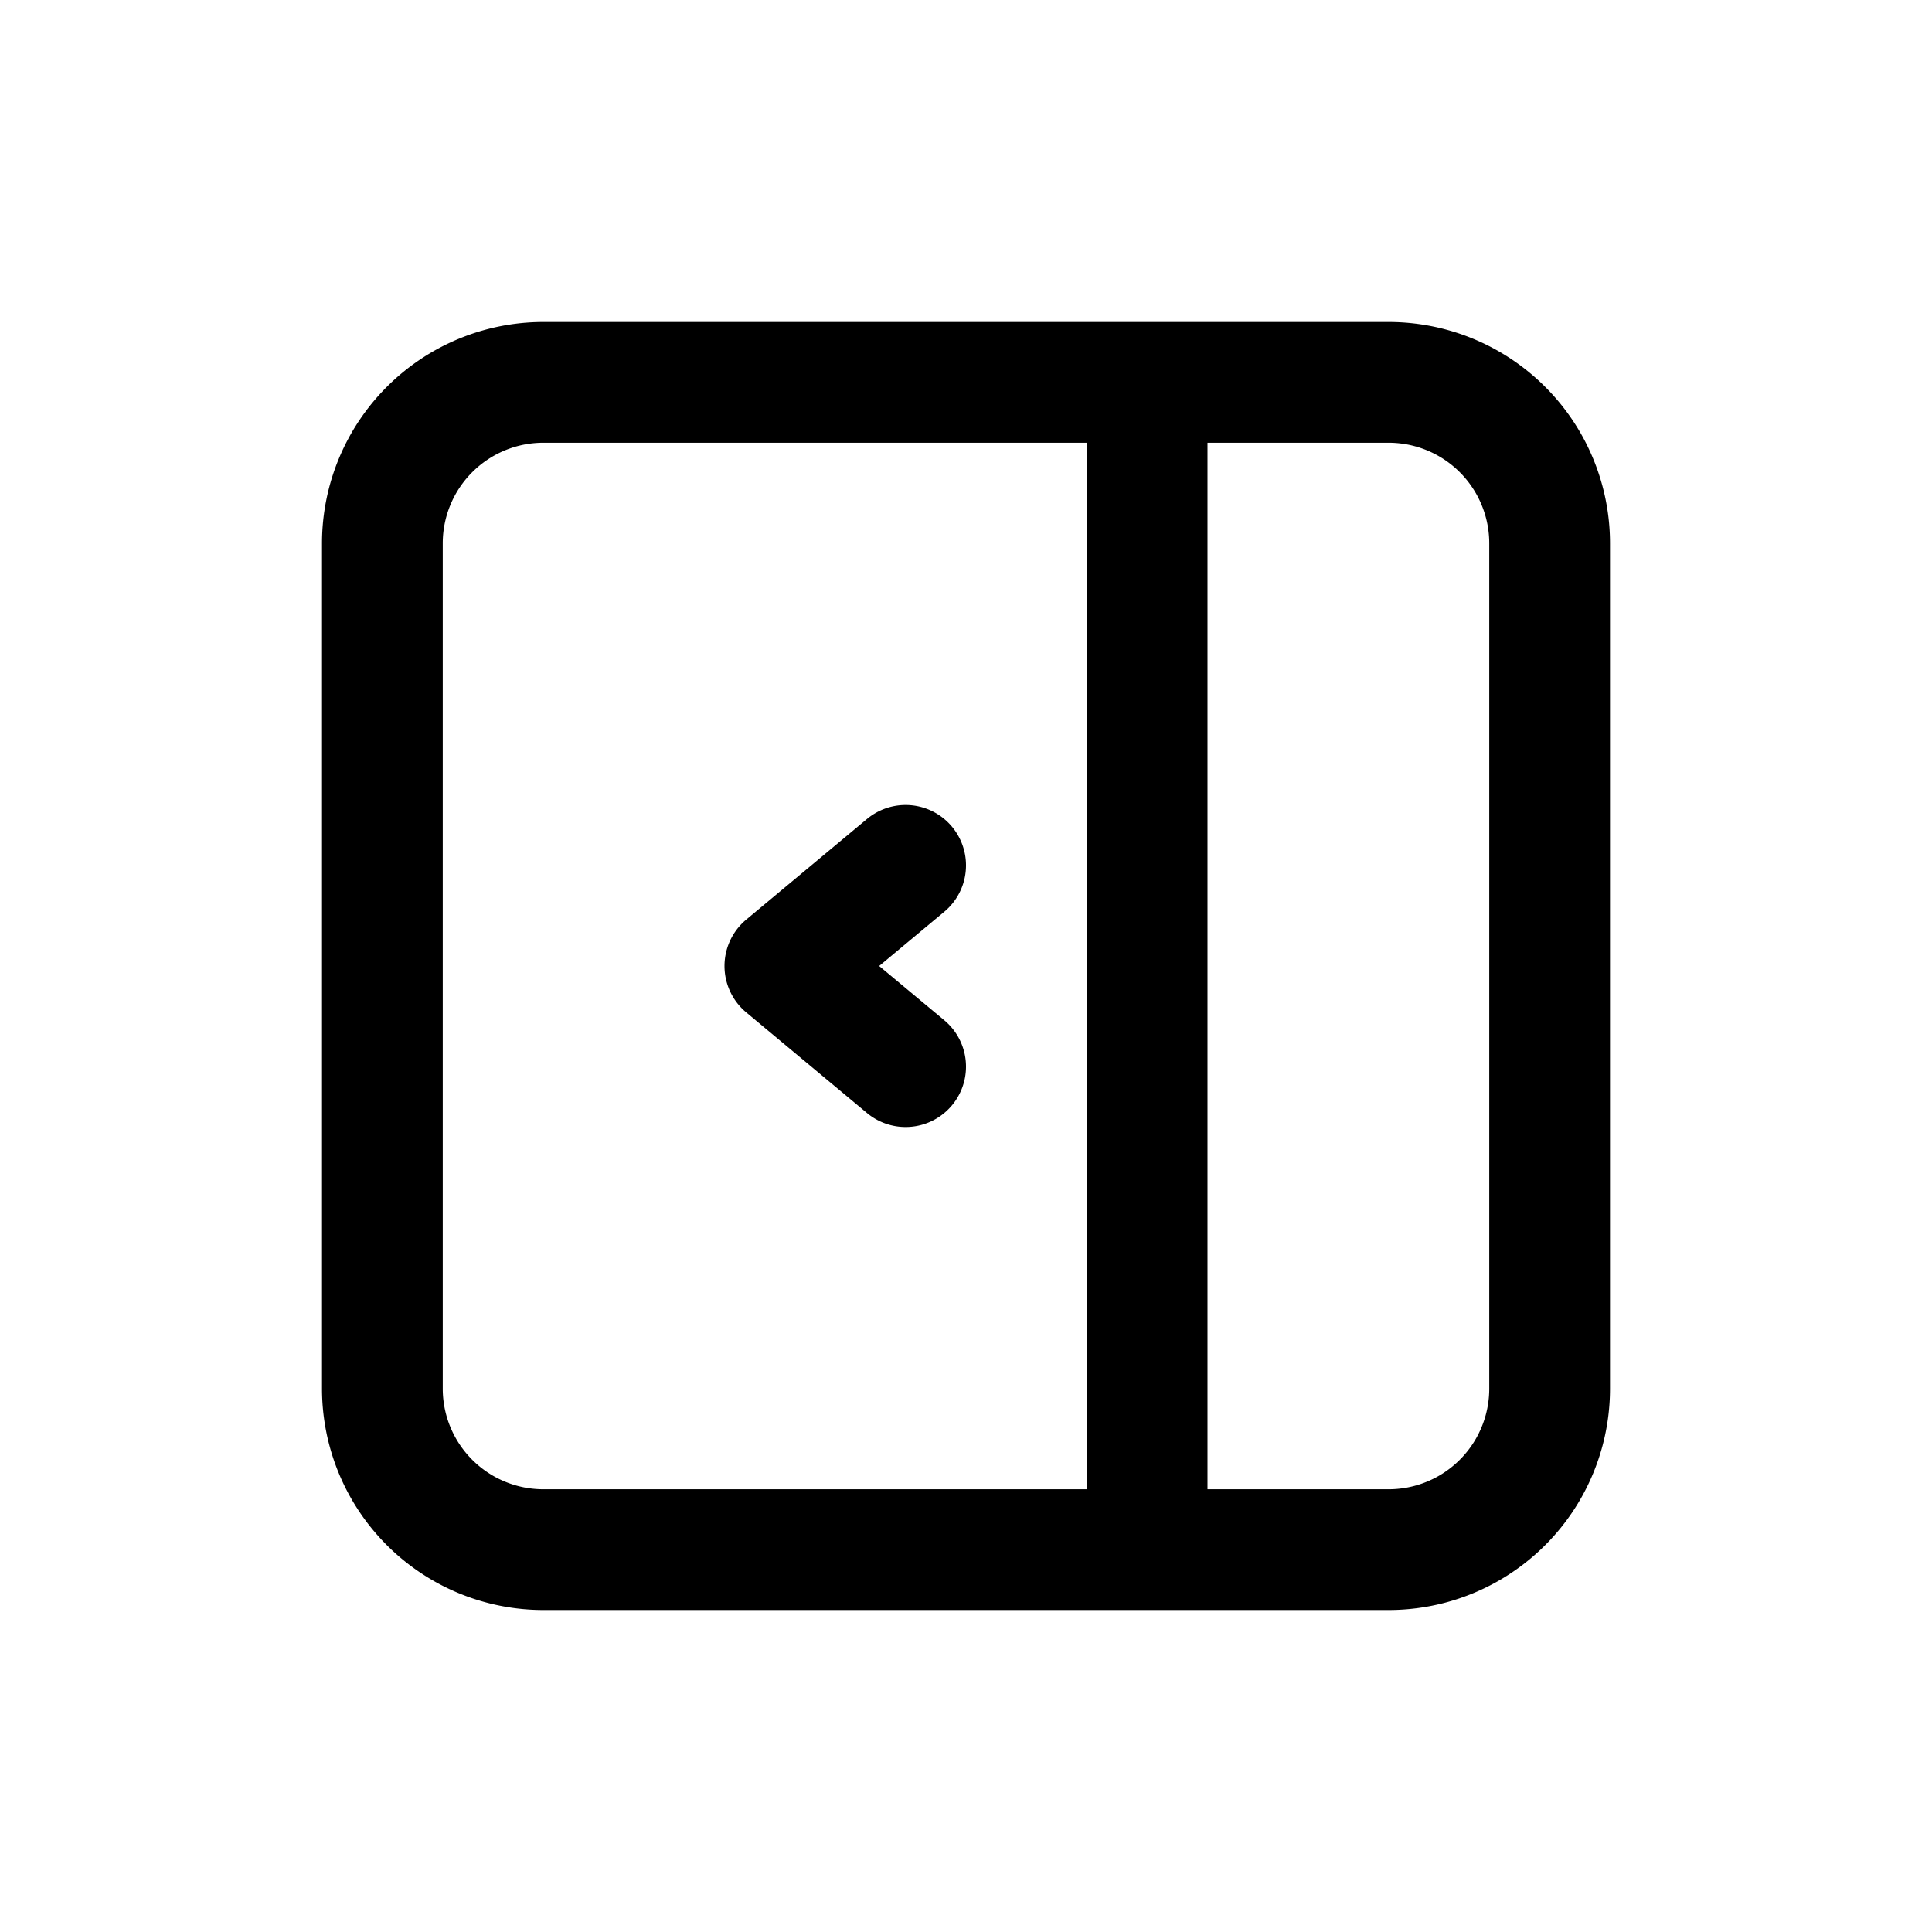 <svg xmlns="http://www.w3.org/2000/svg" width="24" height="24" fill="none" viewBox="0 0 24 24" style="rotate: 180deg">
  <path stroke="currentColor" stroke-linecap="round" stroke-linejoin="round" stroke-width="1.5" d="M14.25 4.75v14.5m-3-8.5L9.75 12l1.5 1.25m-4.5 6h10.5a2 2 0 0 0 2-2V6.75a2 2 0 0 0-2-2H6.75a2 2 0 0 0-2 2v10.5a2 2 0 0 0 2 2Z"/>
</svg>
